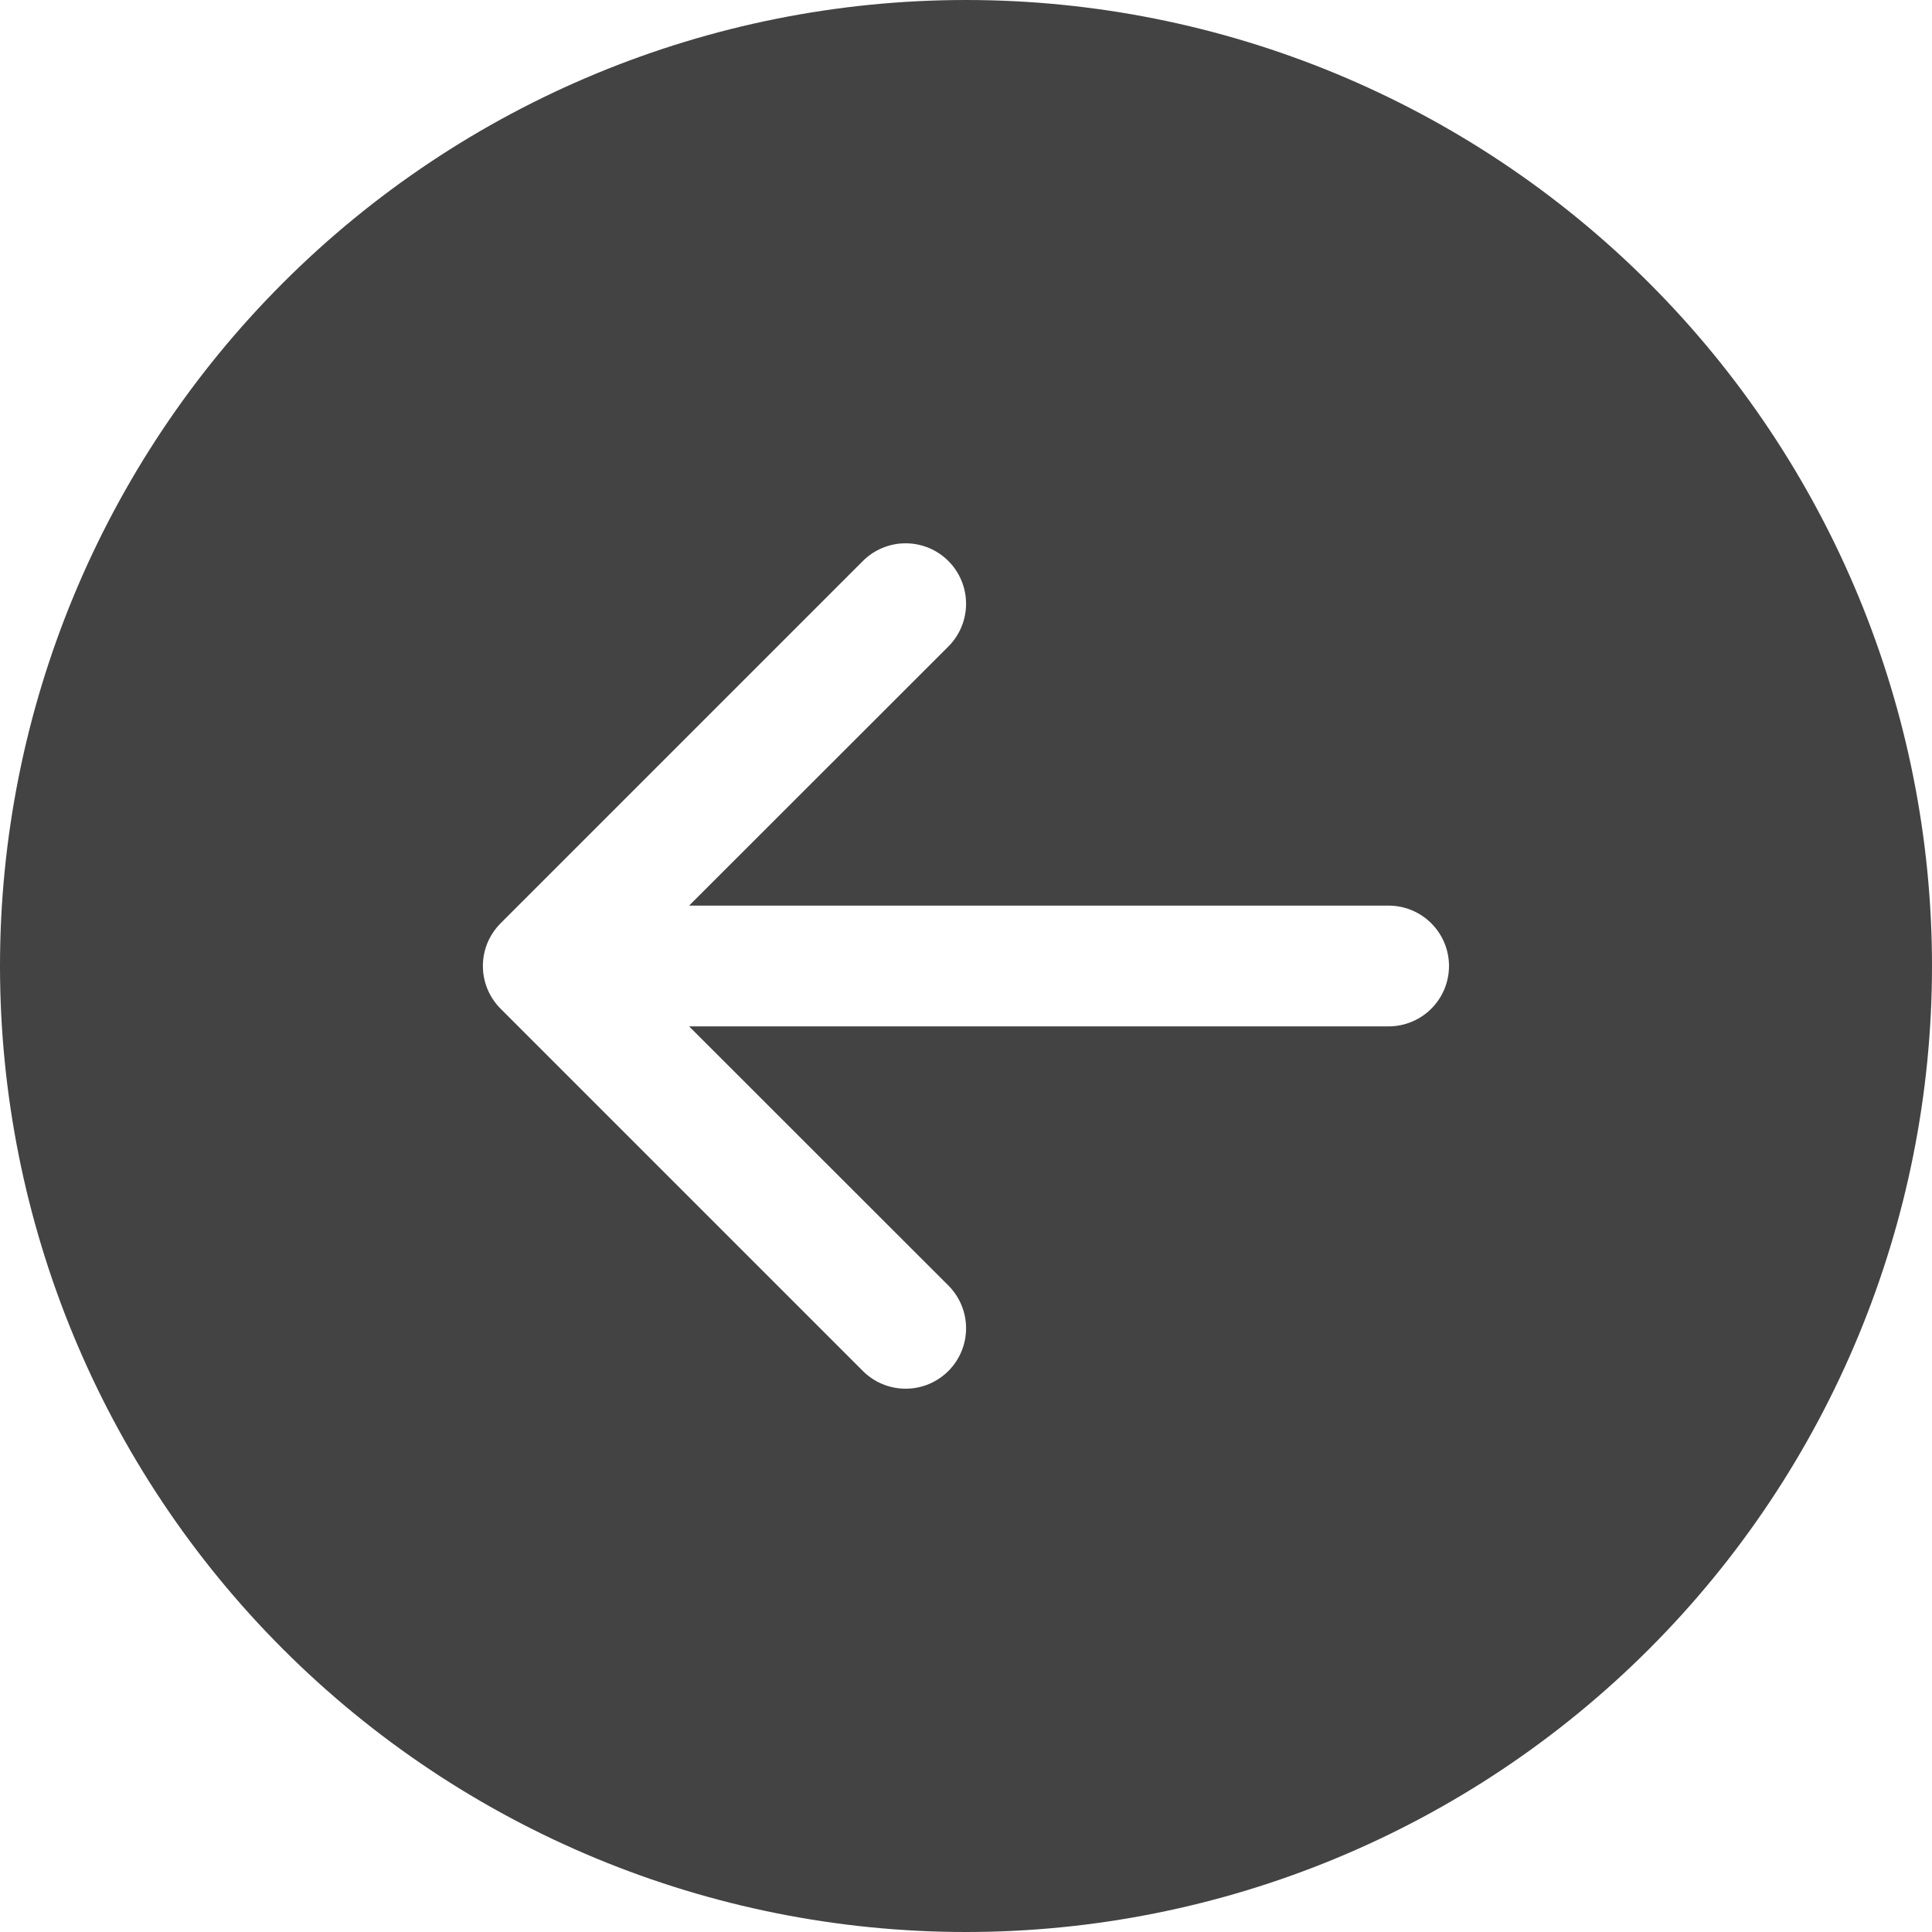 <svg width="56" height="56" viewBox="0 0 56 56" fill="none" xmlns="http://www.w3.org/2000/svg">
<path d="M28 0C20.574 0 13.452 2.95 8.201 8.201C2.95 13.452 0 20.574 0 28C0 35.426 2.95 42.548 8.201 47.799C13.452 53.05 20.574 56 28 56C35.426 56 42.548 53.05 47.799 47.799C53.05 42.548 56 35.426 56 28C56 20.574 53.05 13.452 47.799 8.201C42.548 2.95 35.426 0 28 0V0ZM40.25 26.25C40.714 26.25 41.159 26.434 41.487 26.763C41.816 27.091 42 27.536 42 28C42 28.464 41.816 28.909 41.487 29.237C41.159 29.566 40.714 29.75 40.25 29.75H19.974L27.489 37.261C27.652 37.424 27.781 37.617 27.869 37.83C27.957 38.042 28.002 38.27 28.002 38.5C28.002 38.73 27.957 38.958 27.869 39.17C27.781 39.383 27.652 39.576 27.489 39.739C27.326 39.902 27.133 40.031 26.921 40.119C26.708 40.207 26.48 40.252 26.25 40.252C26.02 40.252 25.792 40.207 25.579 40.119C25.367 40.031 25.174 39.902 25.011 39.739L14.511 29.239C14.348 29.076 14.219 28.883 14.13 28.671C14.042 28.458 13.997 28.23 13.997 28C13.997 27.77 14.042 27.542 14.13 27.329C14.219 27.117 14.348 26.924 14.511 26.761L25.011 16.261C25.34 15.932 25.785 15.748 26.25 15.748C26.715 15.748 27.16 15.932 27.489 16.261C27.818 16.59 28.002 17.035 28.002 17.5C28.002 17.965 27.818 18.41 27.489 18.739L19.974 26.25H40.25Z" fill="#434343"/>
</svg>
